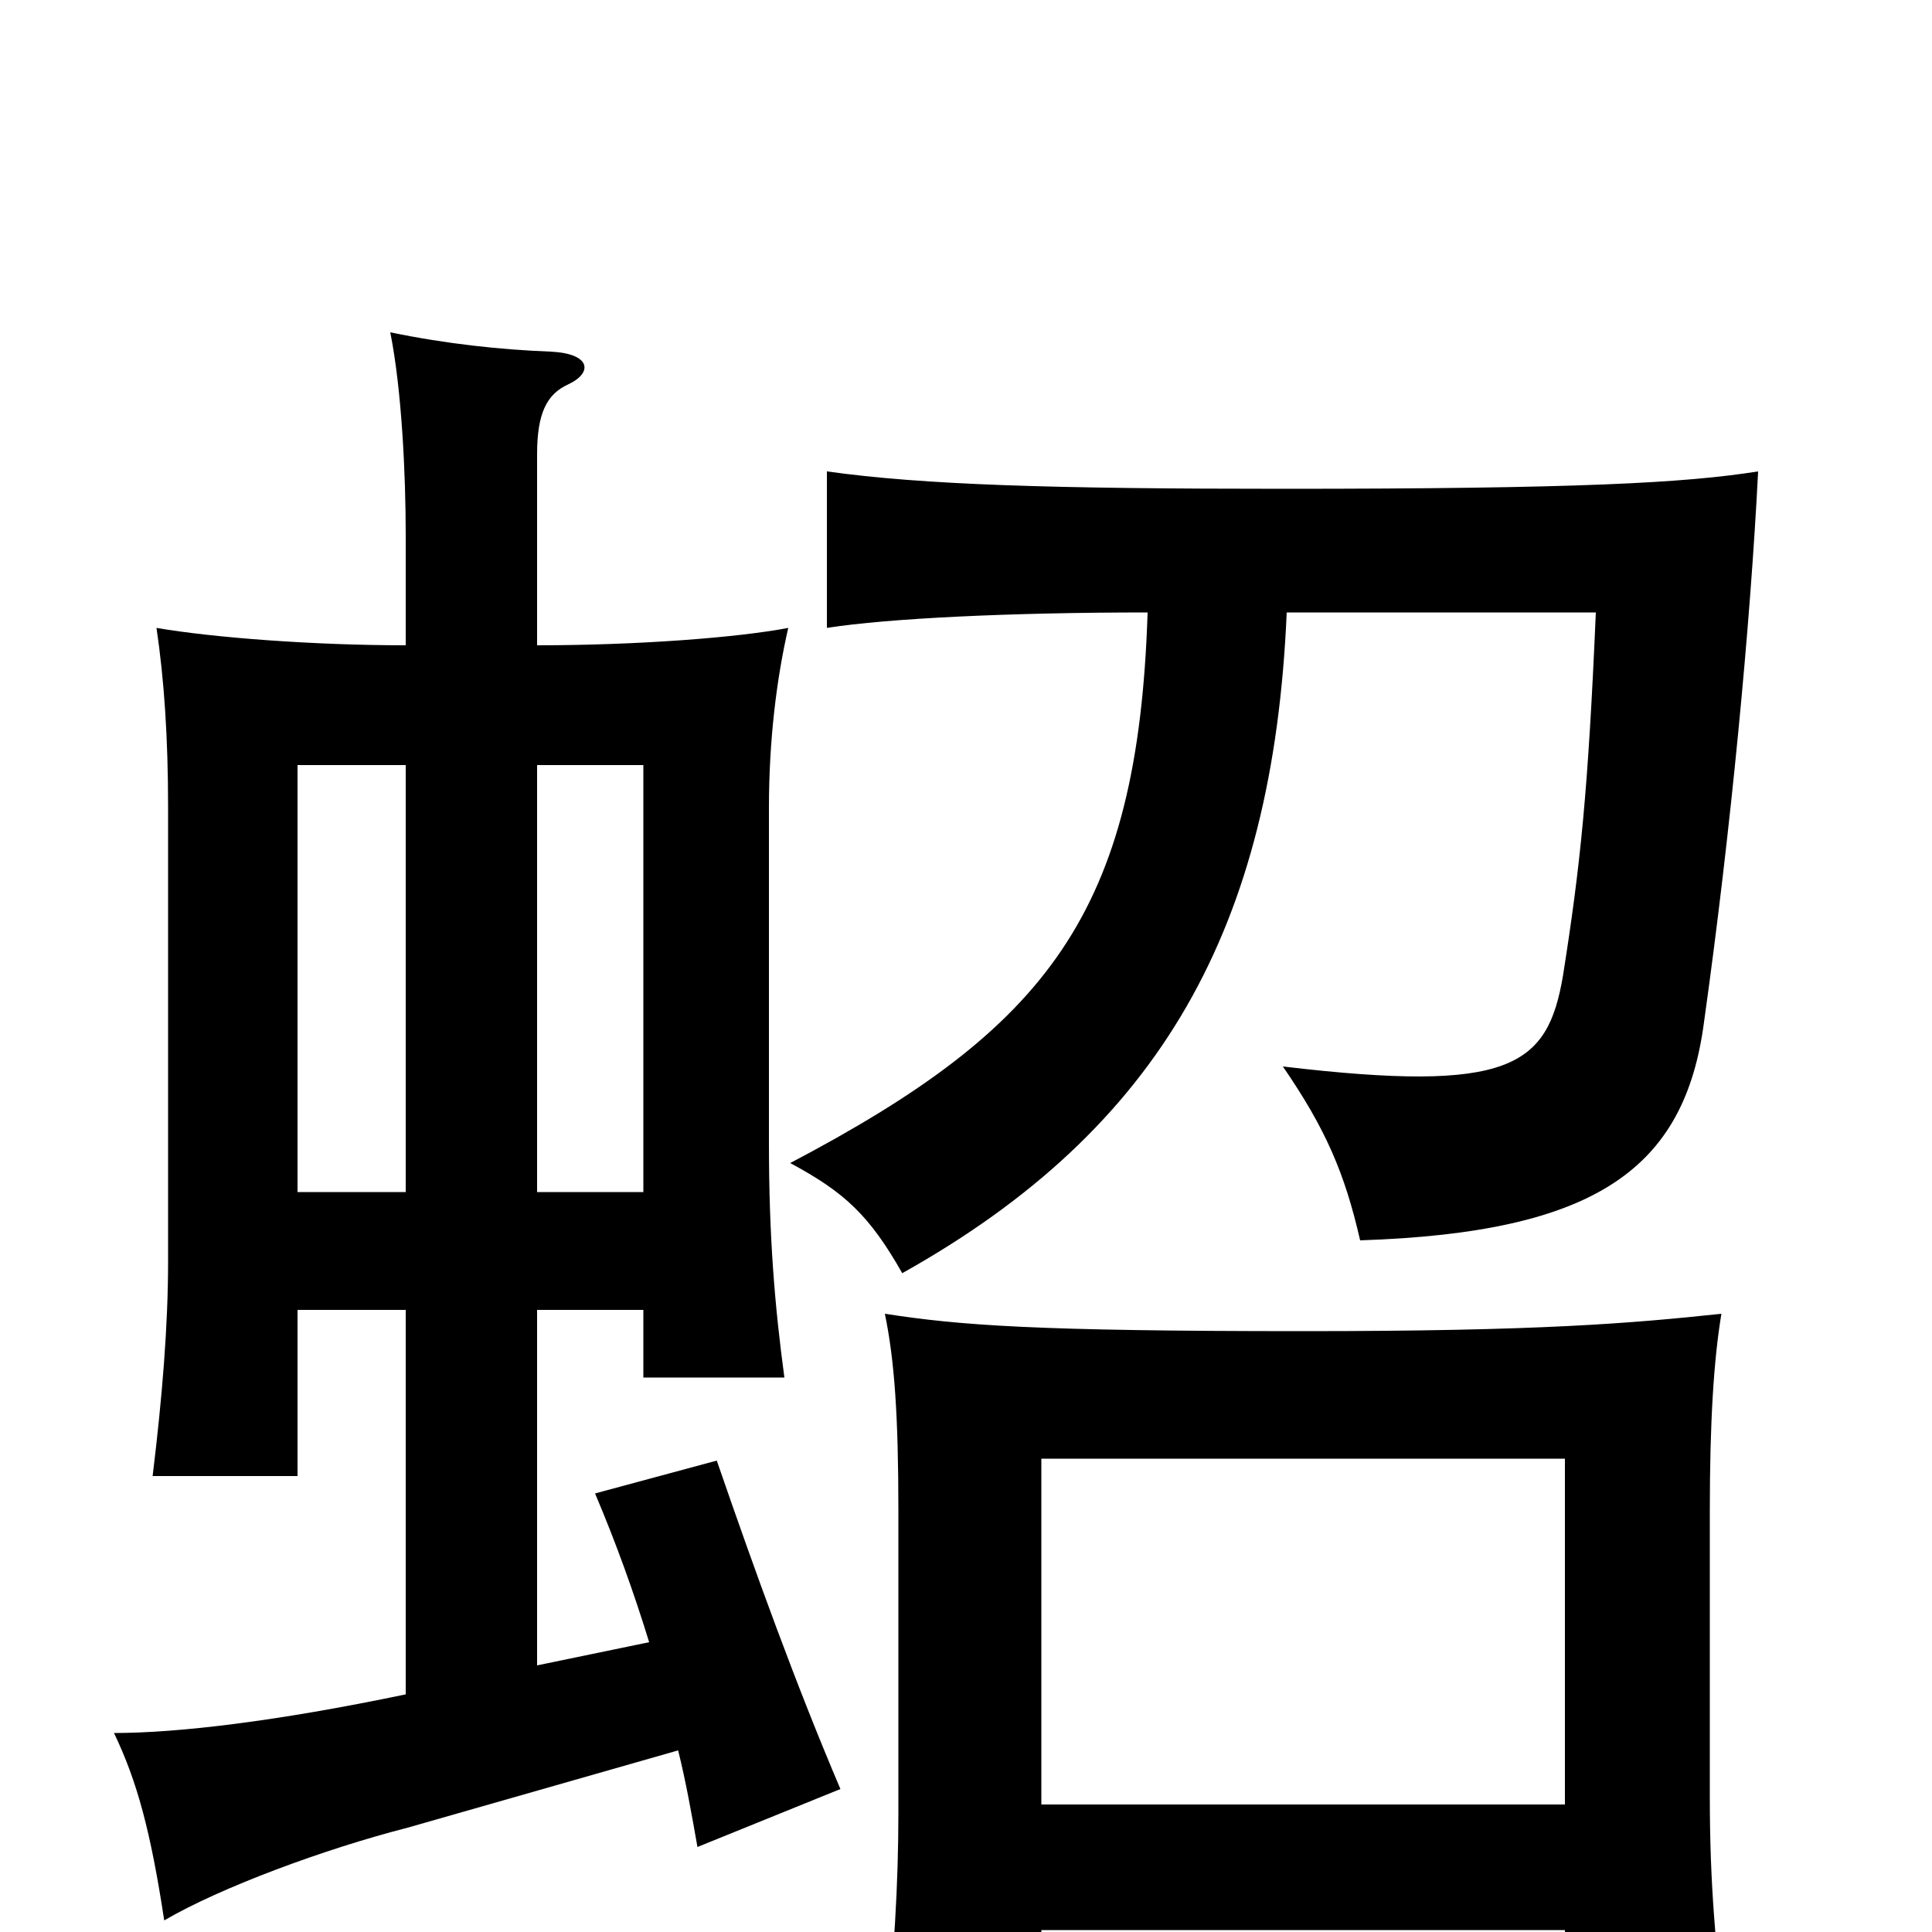 <svg xmlns="http://www.w3.org/2000/svg" viewBox="0 -1000 1000 1000">
	<path fill="#000000" d="M154 -322H210V-123C143 -109 92 -103 59 -103C71 -78 78 -52 85 -6C114 -23 168 -43 211 -54L351 -94C355 -78 358 -61 361 -44L435 -74C412 -128 391 -186 371 -244L308 -227C319 -201 328 -176 336 -150L278 -138V-322H333V-287H406C401 -324 398 -360 398 -408V-582C398 -617 402 -649 408 -675C382 -670 330 -666 278 -666V-765C278 -786 283 -796 294 -801C307 -807 306 -817 285 -818C259 -819 231 -822 202 -828C208 -798 210 -754 210 -723V-666C162 -666 110 -670 81 -675C85 -648 87 -618 87 -582V-347C87 -314 84 -277 79 -236H154ZM210 -604V-383H154V-604ZM333 -383H278V-604H333ZM666 -683H826C822 -590 818 -552 809 -495C801 -448 782 -434 664 -448C686 -416 696 -393 704 -358C826 -362 872 -395 882 -471C896 -571 906 -677 910 -756C872 -750 817 -747 664 -747C545 -747 478 -749 428 -756V-675C460 -680 523 -683 594 -683C589 -527 542 -468 409 -398C437 -383 450 -371 467 -341C601 -416 659 -520 666 -683ZM810 -1V58H894C888 8 885 -24 885 -70V-218C885 -264 887 -296 891 -320C844 -315 797 -311 675 -311C535 -311 497 -314 458 -320C463 -296 465 -267 465 -218V-62C465 -26 463 12 457 67H539V-1ZM539 -66V-245H810V-66Z"/>
</svg>
